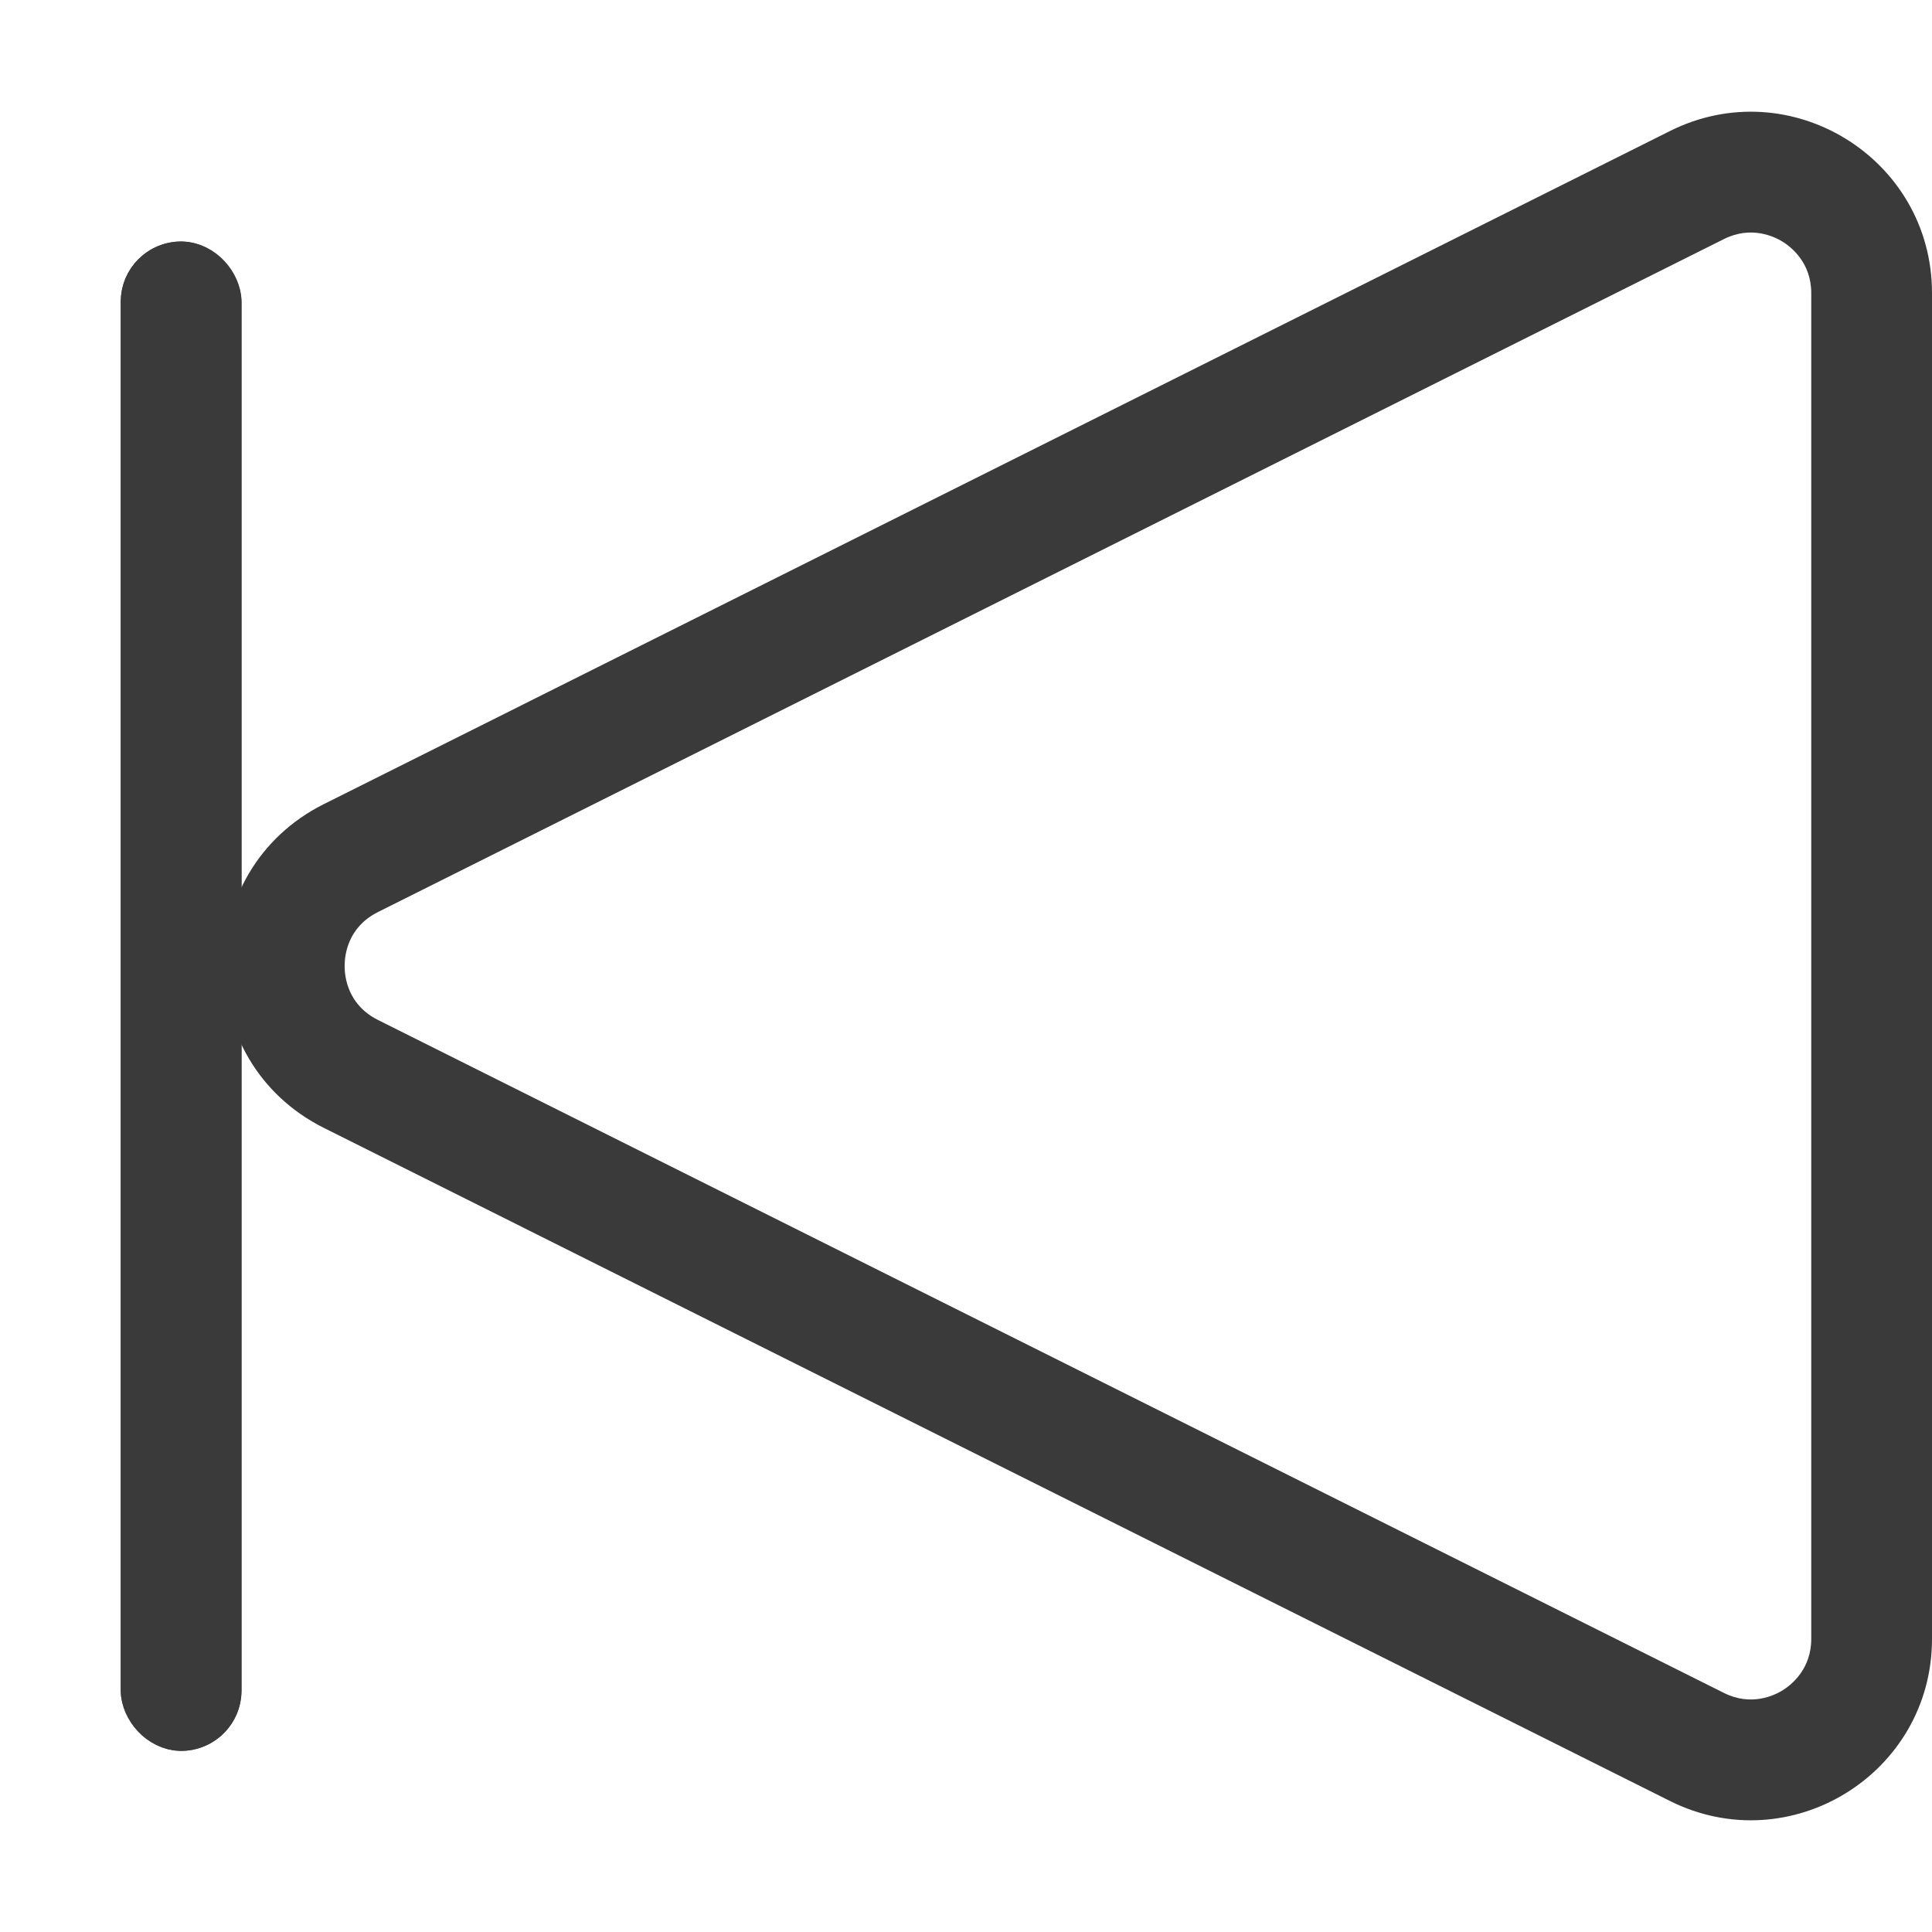 <svg xmlns="http://www.w3.org/2000/svg" width="32" height="32" viewBox="0 0 32 32">
  <g id="backward" transform="translate(-6942 -336)">
    <g id="Polygon_6" data-name="Polygon 6" transform="translate(6942 368) rotate(-90)" fill="none">
      <path d="M13.317,5.367a3,3,0,0,1,5.367,0L29.829,27.658A3,3,0,0,1,27.146,32H4.854a3,3,0,0,1-2.683-4.342Z" stroke="none"/>
      <path d="M 16 5.708 C 15.814 5.708 15.355 5.762 15.106 6.261 L 3.96 28.553 C 3.735 29.003 3.915 29.383 4.003 29.526 C 4.092 29.668 4.351 30 4.854 30 L 27.146 30 C 27.649 30 27.908 29.668 27.997 29.526 C 28.085 29.383 28.265 29.003 28.04 28.553 L 16.894 6.261 C 16.645 5.762 16.186 5.708 16 5.708 M 16 3.708 C 17.065 3.708 18.13 4.261 18.683 5.367 L 29.829 27.658 C 30.827 29.653 29.376 32 27.146 32 L 4.854 32 C 2.624 32 1.173 29.653 2.171 27.658 L 13.317 5.367 C 13.87 4.261 14.935 3.708 16 3.708 Z" stroke="none" fill="#3a3a3a"/>
    </g>
    <g id="Rectangle_63" data-name="Rectangle 63" transform="translate(6944 340)" fill="#3a3a3a" stroke="#3a3a3a" stroke-width="1">
      <rect width="2" height="25" rx="1" stroke="none"/>
      <rect x="0.5" y="0.5" width="1" height="24" rx="0.5" fill="none"/>
    </g>
  </g>
</svg>
